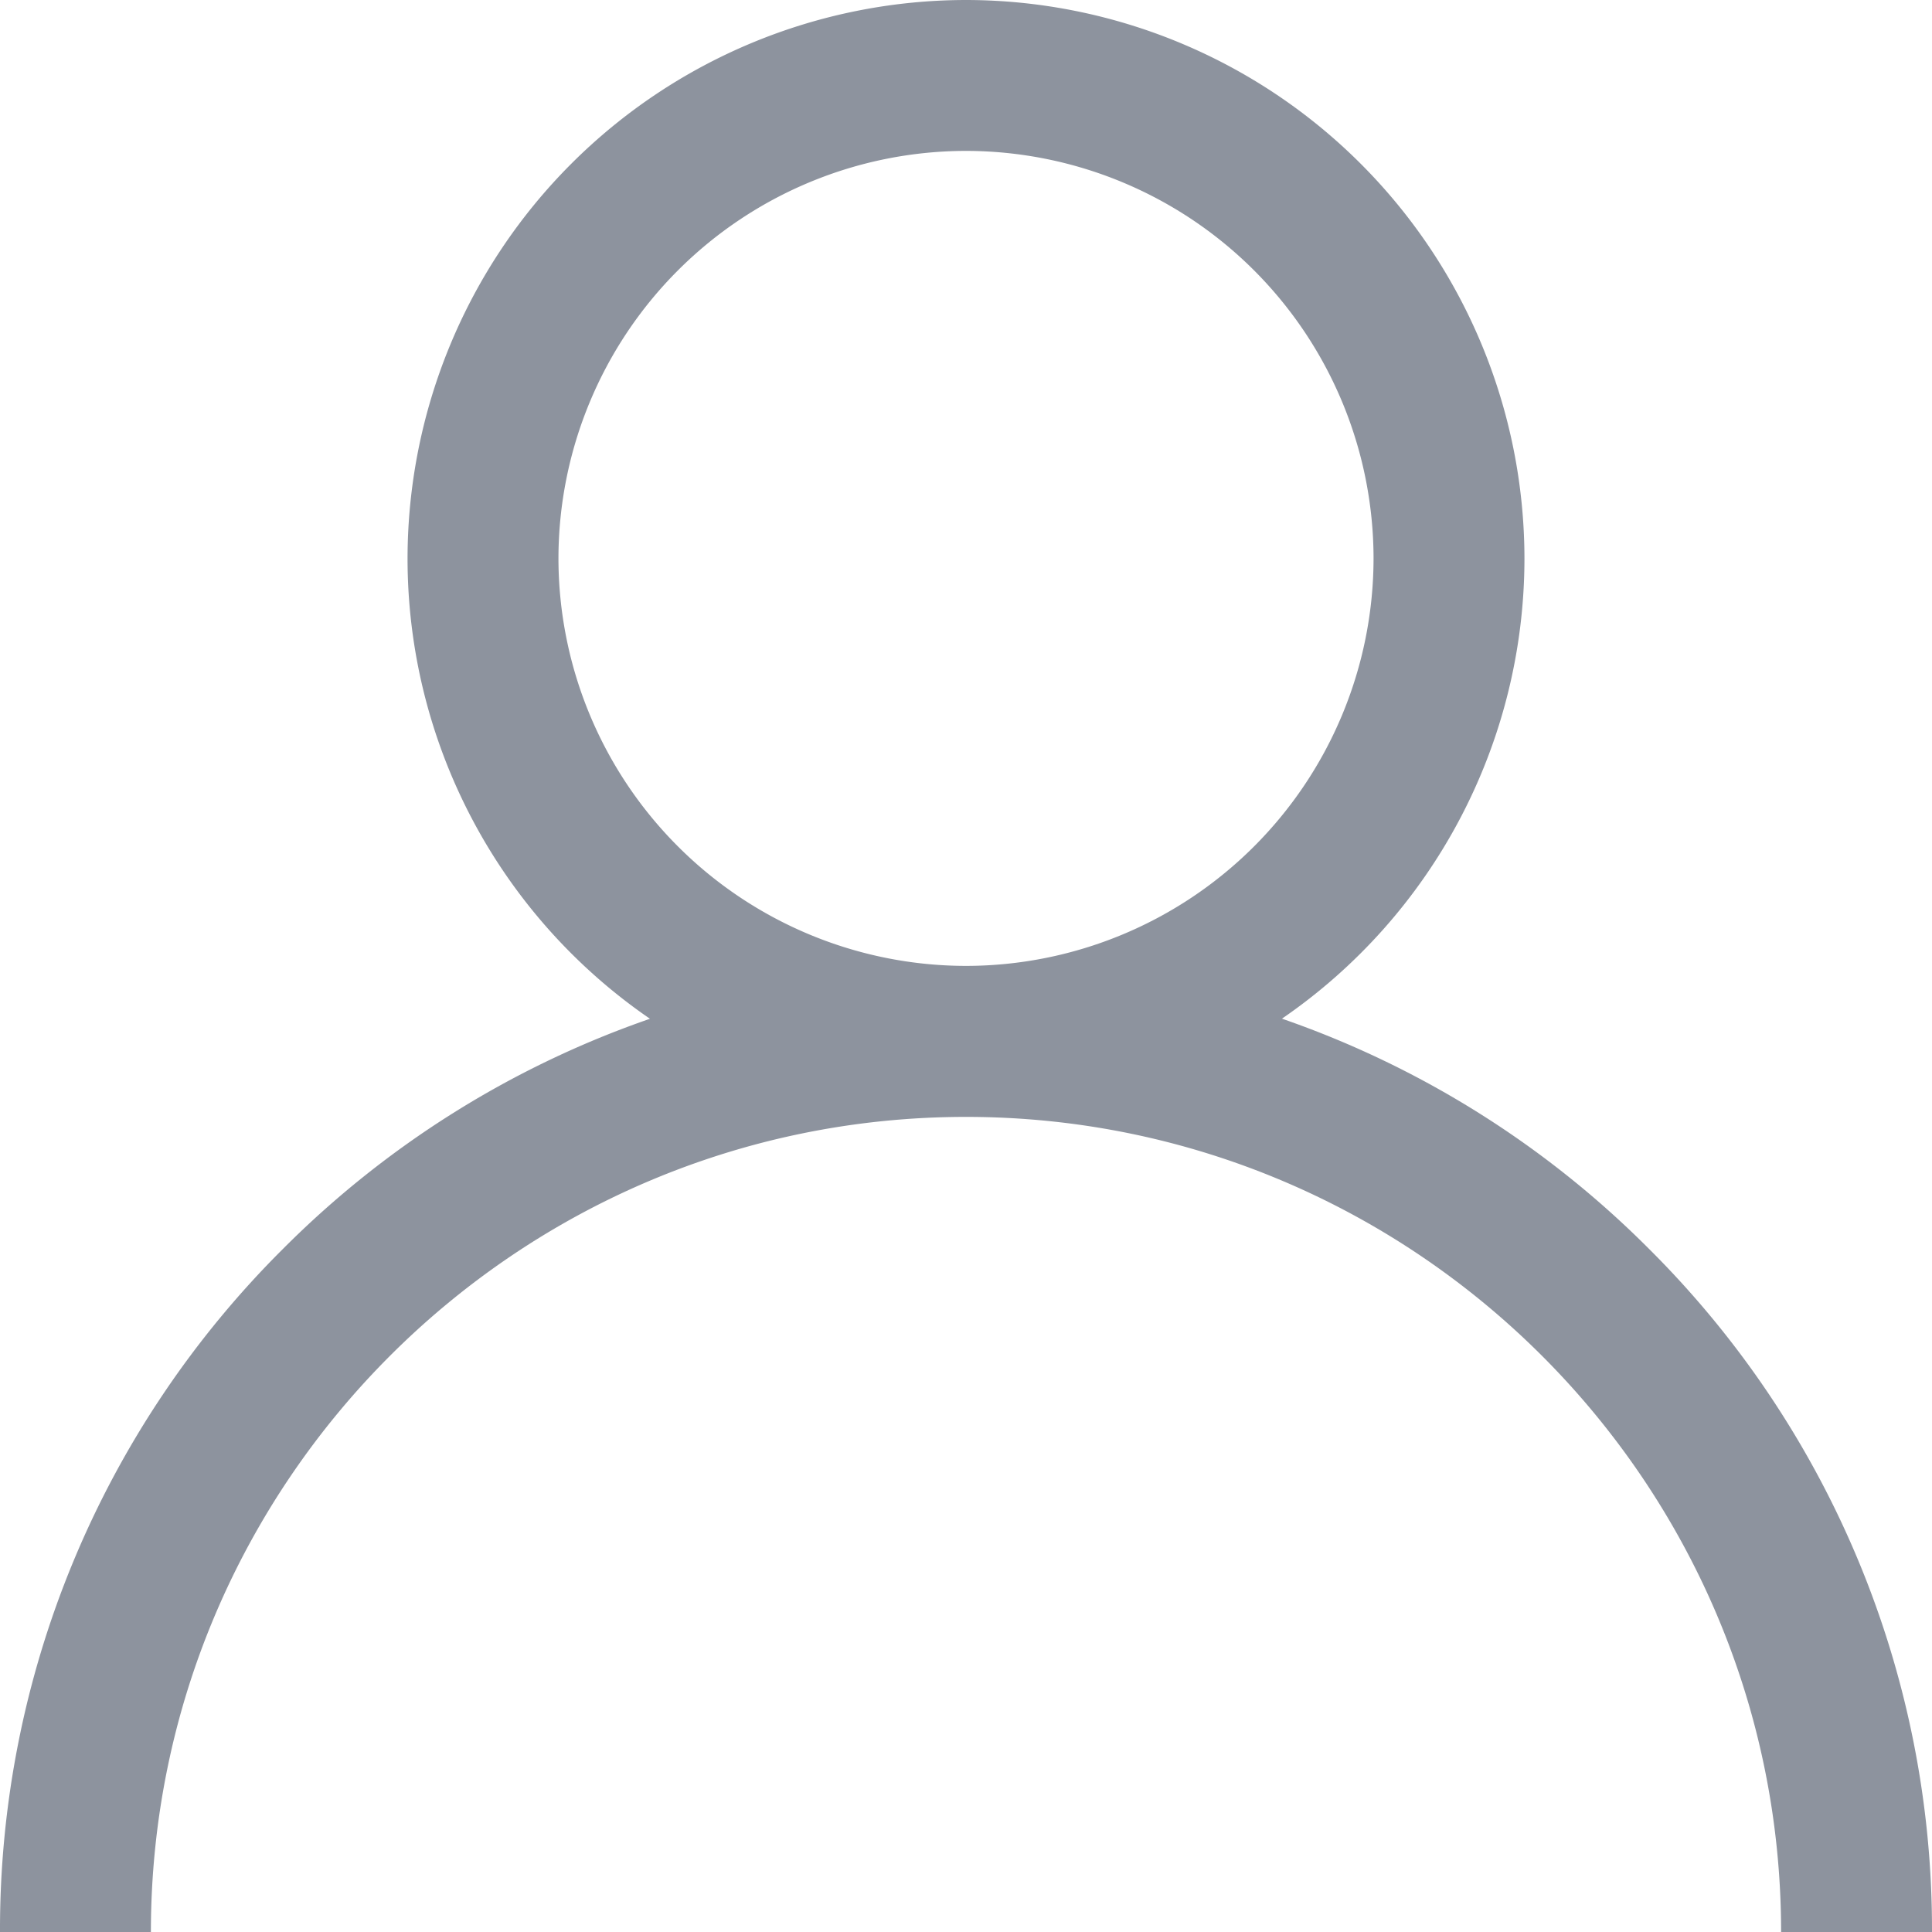 <svg xmlns="http://www.w3.org/2000/svg" width="19" height="19"><path fill="#8d939e" d="M19 19h-1.484c0-4.42-3.596-8.016-8.016-8.016S1.484 14.58 1.484 19H0a9.44 9.44 0 012.782-6.717 9.467 9.467 0 013.61-2.264 5.49 5.49 0 01-2.384-4.526A5.498 5.498 0 019.5 0a5.498 5.498 0 015.492 5.492 5.49 5.49 0 01-2.385 4.526 9.467 9.467 0 013.61 2.264A9.438 9.438 0 0119 19zM13.508 5.491A4.012 4.012 0 009.5 1.484a4.012 4.012 0 00-4.008 4.008A4.012 4.012 0 009.5 9.499a4.012 4.012 0 004.008-4.007z"/></svg>